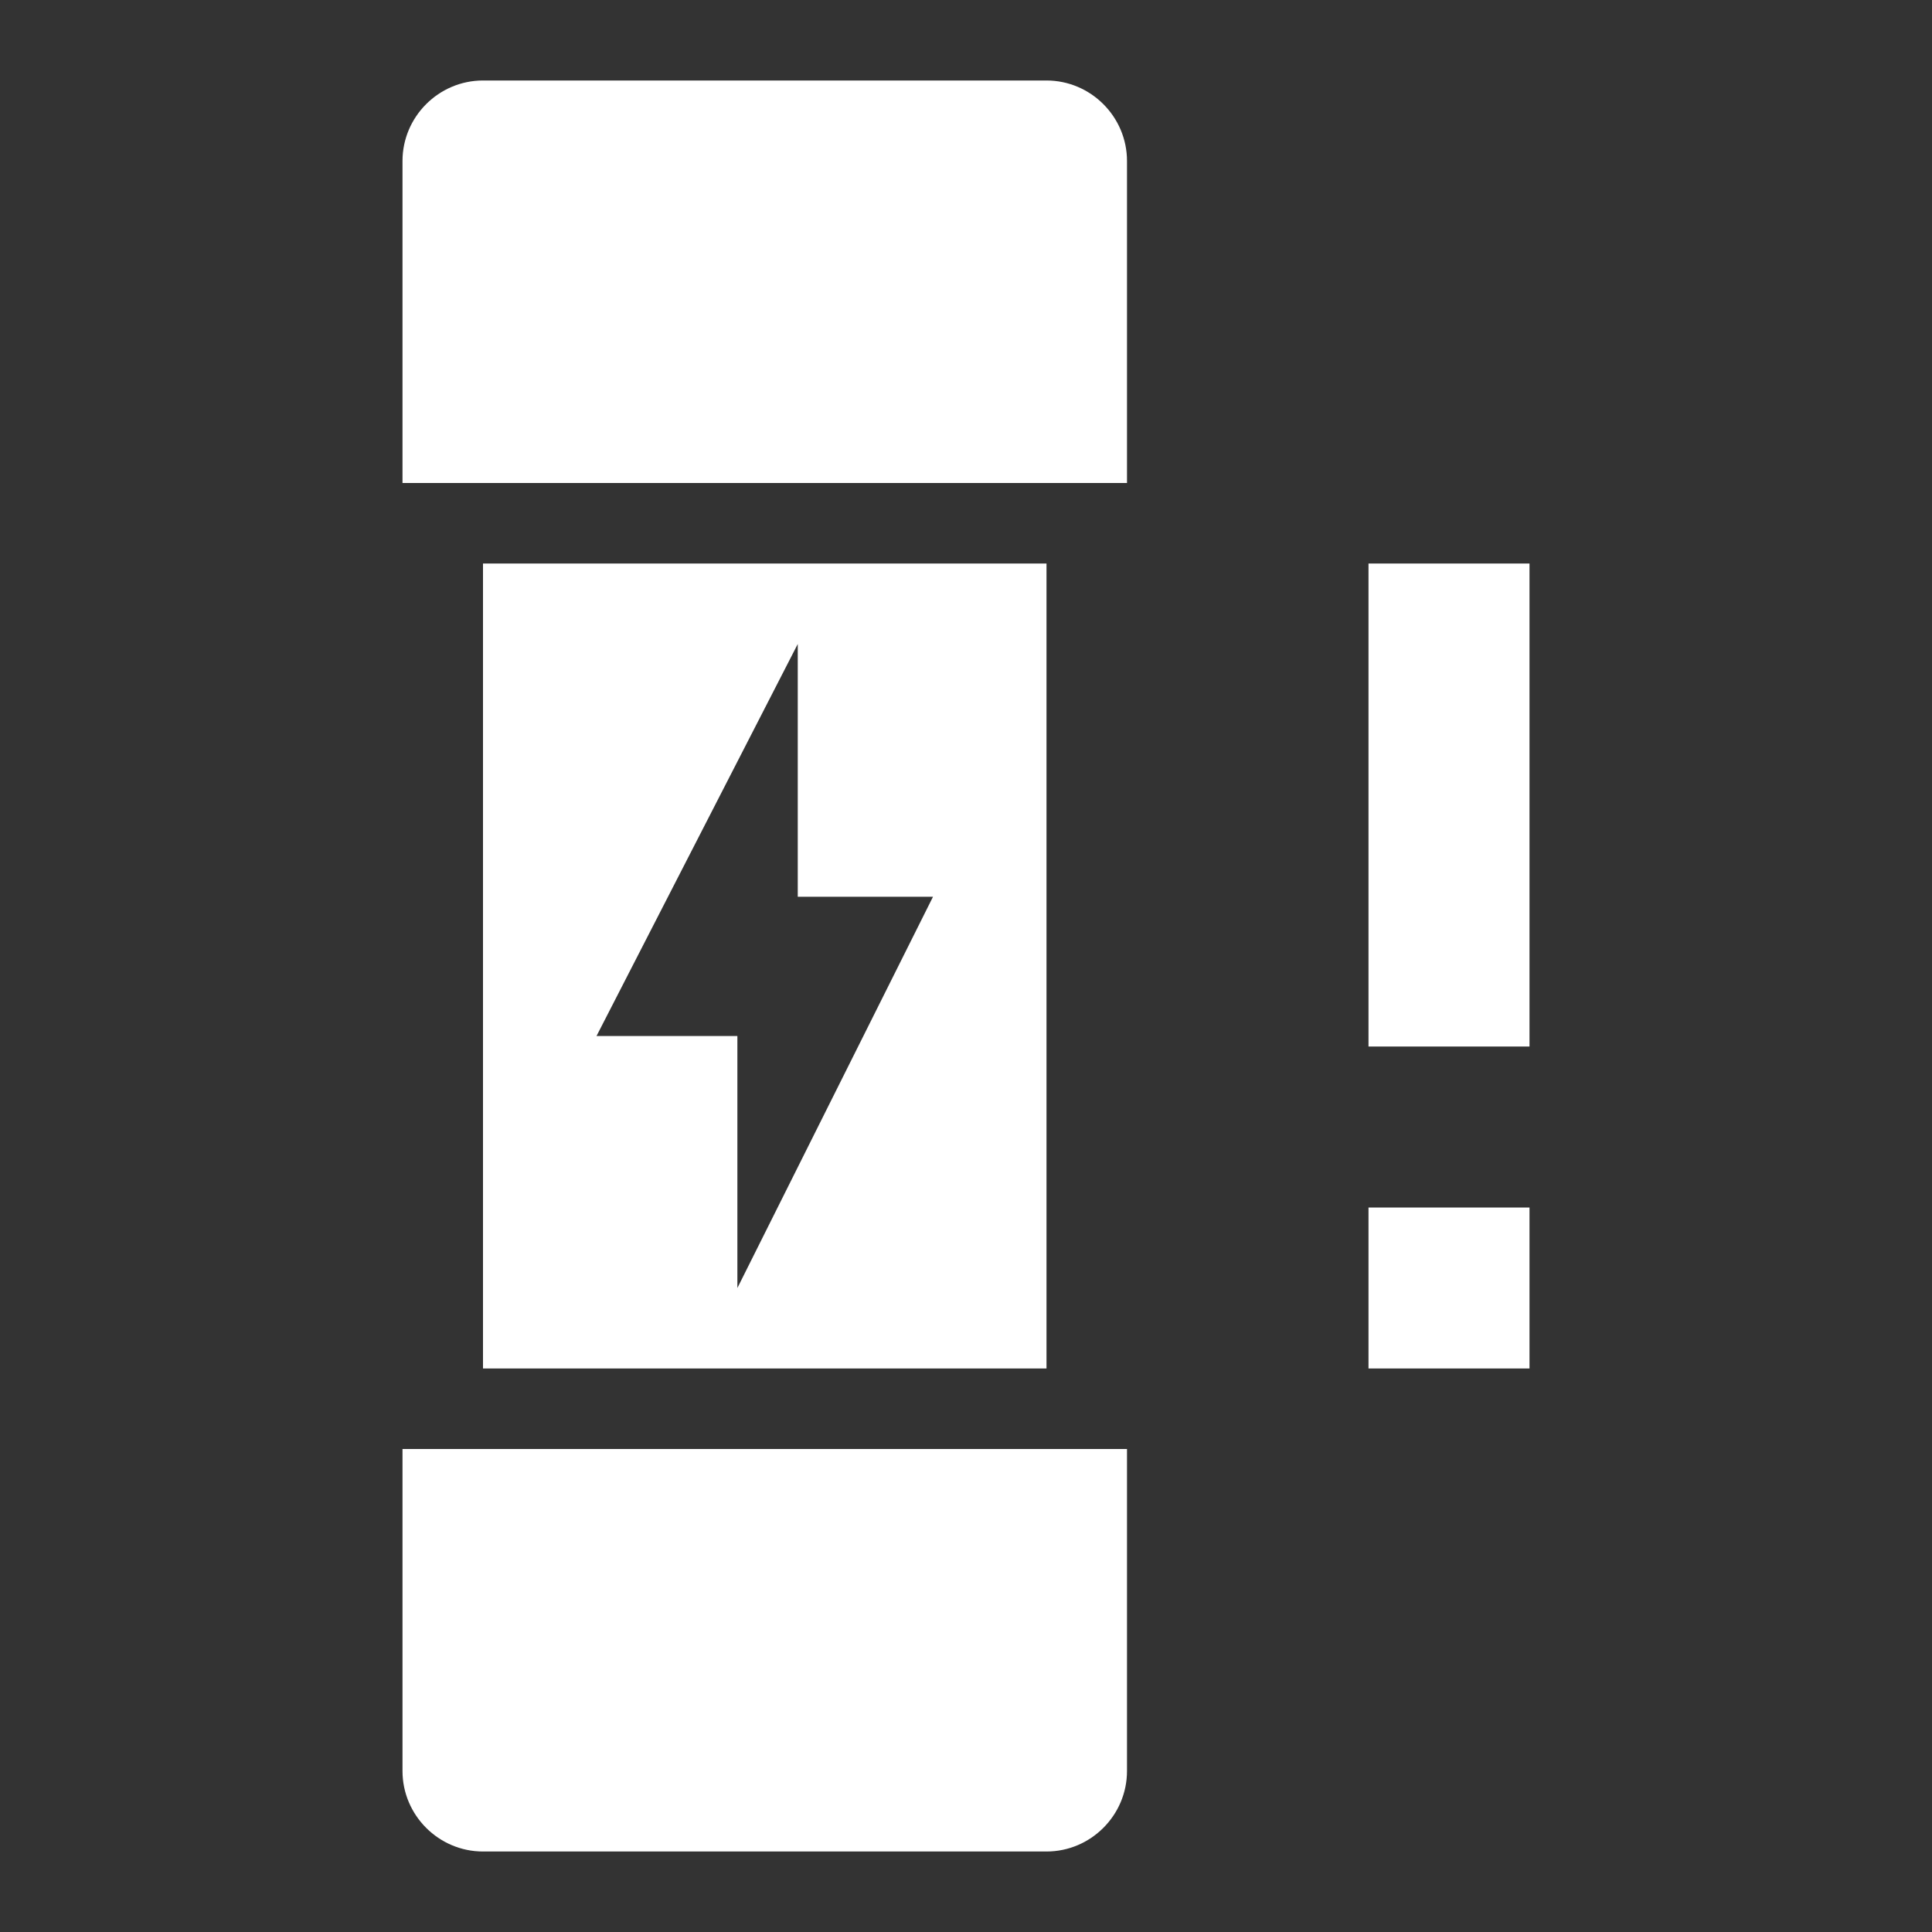 <?xml version="1.0" encoding="UTF-8"?><!DOCTYPE svg PUBLIC "-//W3C//DTD SVG 1.1//EN" "http://www.w3.org/Graphics/SVG/1.1/DTD/svg11.dtd"><svg xmlns="http://www.w3.org/2000/svg" xmlns:xlink="http://www.w3.org/1999/xlink" version="1.1" id="mdi-fuse-alert" width="24" height="24" viewBox="0 0 24 24"><rect x="0" y="0" width="24" height="24" fill="#333333" stroke="none"/><path fill="white" d="M6 7V17H13V7H6M9.16 16V12.87H7.41L9.91 8V11.14H11.59L9.16 16M14 2V6H5V2C5 1.45 5.45 1 6 1H13C13.55 1 14 1.45 14 2M14 18V22C14 22.55 13.55 23 13 23H6C5.45 23 5 22.55 5 22V18H14M19 13H17V7H19V13M19 17H17V15H19V17Z" /></svg>